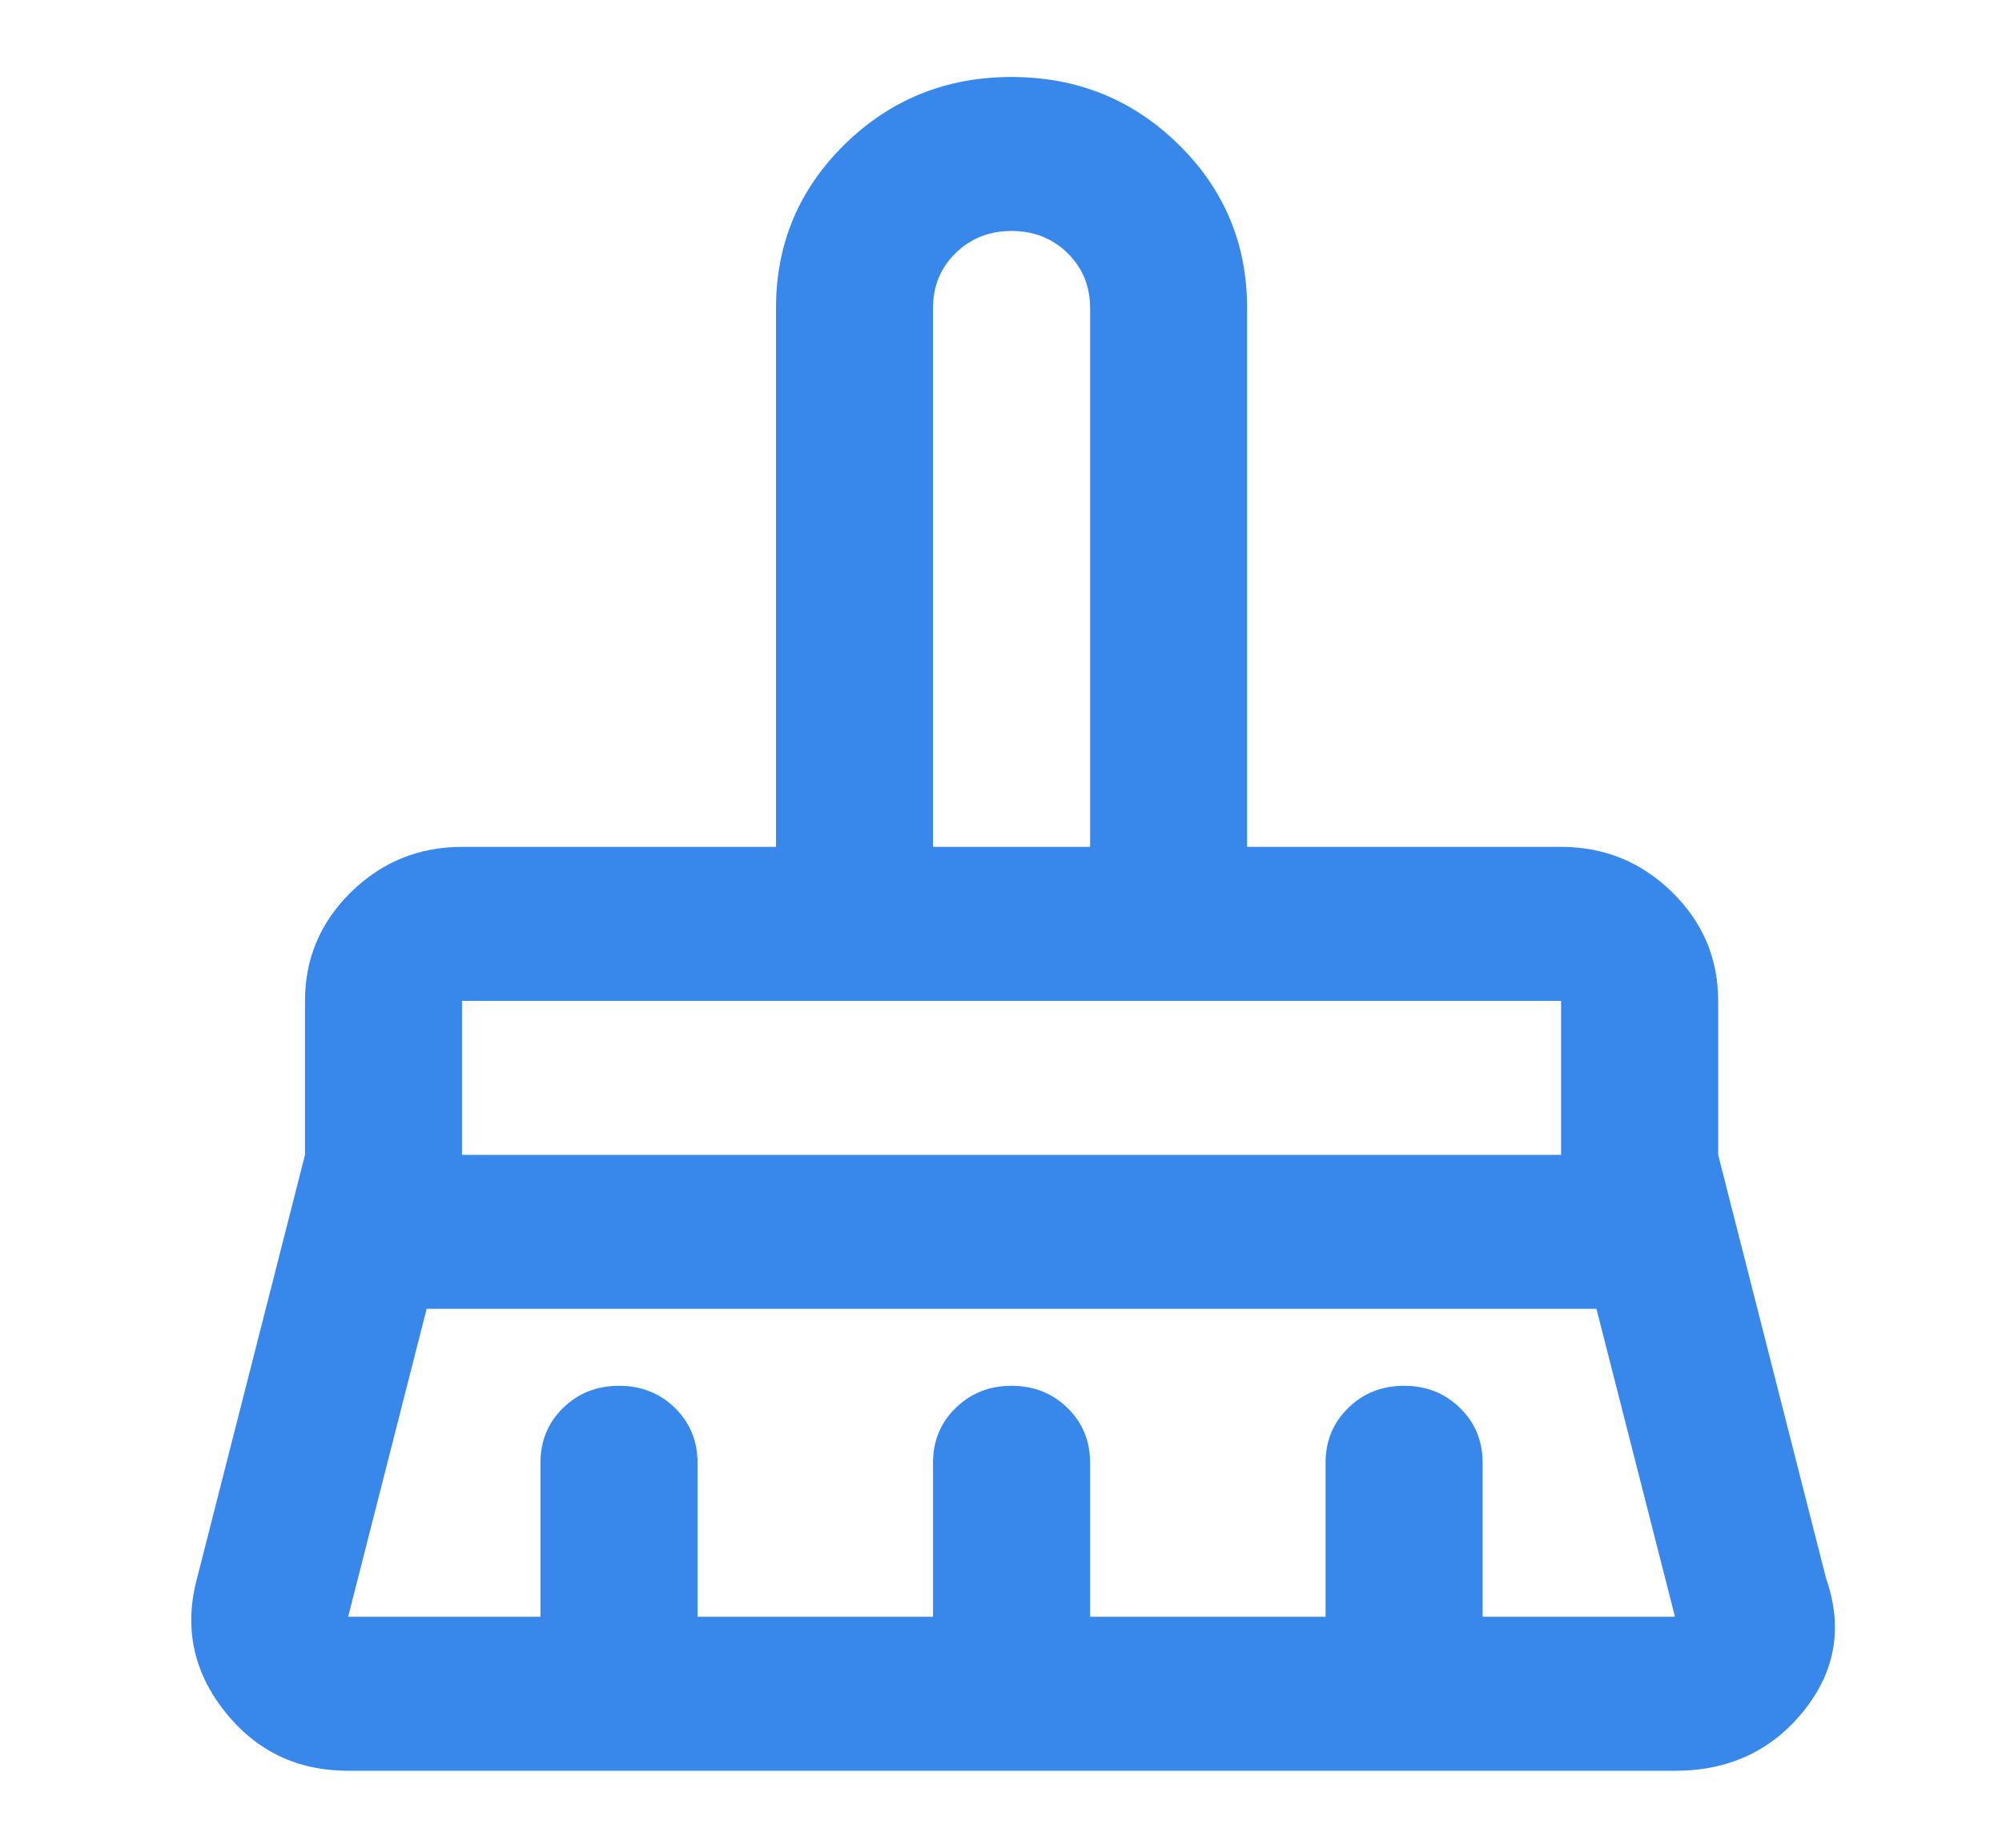 <svg width="26" height="24" viewBox="0 0 26 24" fill="none" xmlns="http://www.w3.org/2000/svg">
<mask id="mask0_31_79" style="mask-type:alpha" maskUnits="userSpaceOnUse" x="0" y="0" width="26" height="24">
<rect x="0.902" width="24.471" height="24" fill="#D9D9D9"/>
</mask>
<g mask="url(#mask0_31_79)">
<path d="M12.117 11H14.157V4C14.157 3.717 14.059 3.479 13.864 3.287C13.668 3.096 13.426 3 13.137 3C12.848 3 12.606 3.096 12.411 3.287C12.215 3.479 12.117 3.717 12.117 4V11ZM6 15H20.274V13H6V15ZM4.521 21H7.019V19C7.019 18.717 7.117 18.479 7.312 18.288C7.508 18.096 7.75 18 8.039 18C8.328 18 8.57 18.096 8.766 18.288C8.961 18.479 9.059 18.717 9.059 19V21H12.117V19C12.117 18.717 12.215 18.479 12.411 18.288C12.606 18.096 12.848 18 13.137 18C13.426 18 13.668 18.096 13.864 18.288C14.059 18.479 14.157 18.717 14.157 19V21H17.215V19C17.215 18.717 17.313 18.479 17.509 18.288C17.704 18.096 17.946 18 18.235 18C18.524 18 18.766 18.096 18.961 18.288C19.157 18.479 19.255 18.717 19.255 19V21H21.753L20.733 17H5.541L4.521 21ZM21.753 23H4.521C3.859 23 3.323 22.742 2.915 22.225C2.508 21.708 2.389 21.133 2.559 20.5L3.961 15V13C3.961 12.45 4.16 11.979 4.559 11.587C4.959 11.196 5.439 11 6 11H10.078V4C10.078 3.167 10.376 2.458 10.97 1.875C11.565 1.292 12.287 1 13.137 1C13.987 1 14.709 1.292 15.304 1.875C15.899 2.458 16.196 3.167 16.196 4V11H20.274C20.835 11 21.315 11.196 21.715 11.587C22.114 11.979 22.314 12.45 22.314 13V15L23.715 20.5C23.936 21.133 23.839 21.708 23.423 22.225C23.006 22.742 22.45 23 21.753 23Z" fill="#3887EA"/>
</g>
</svg>
